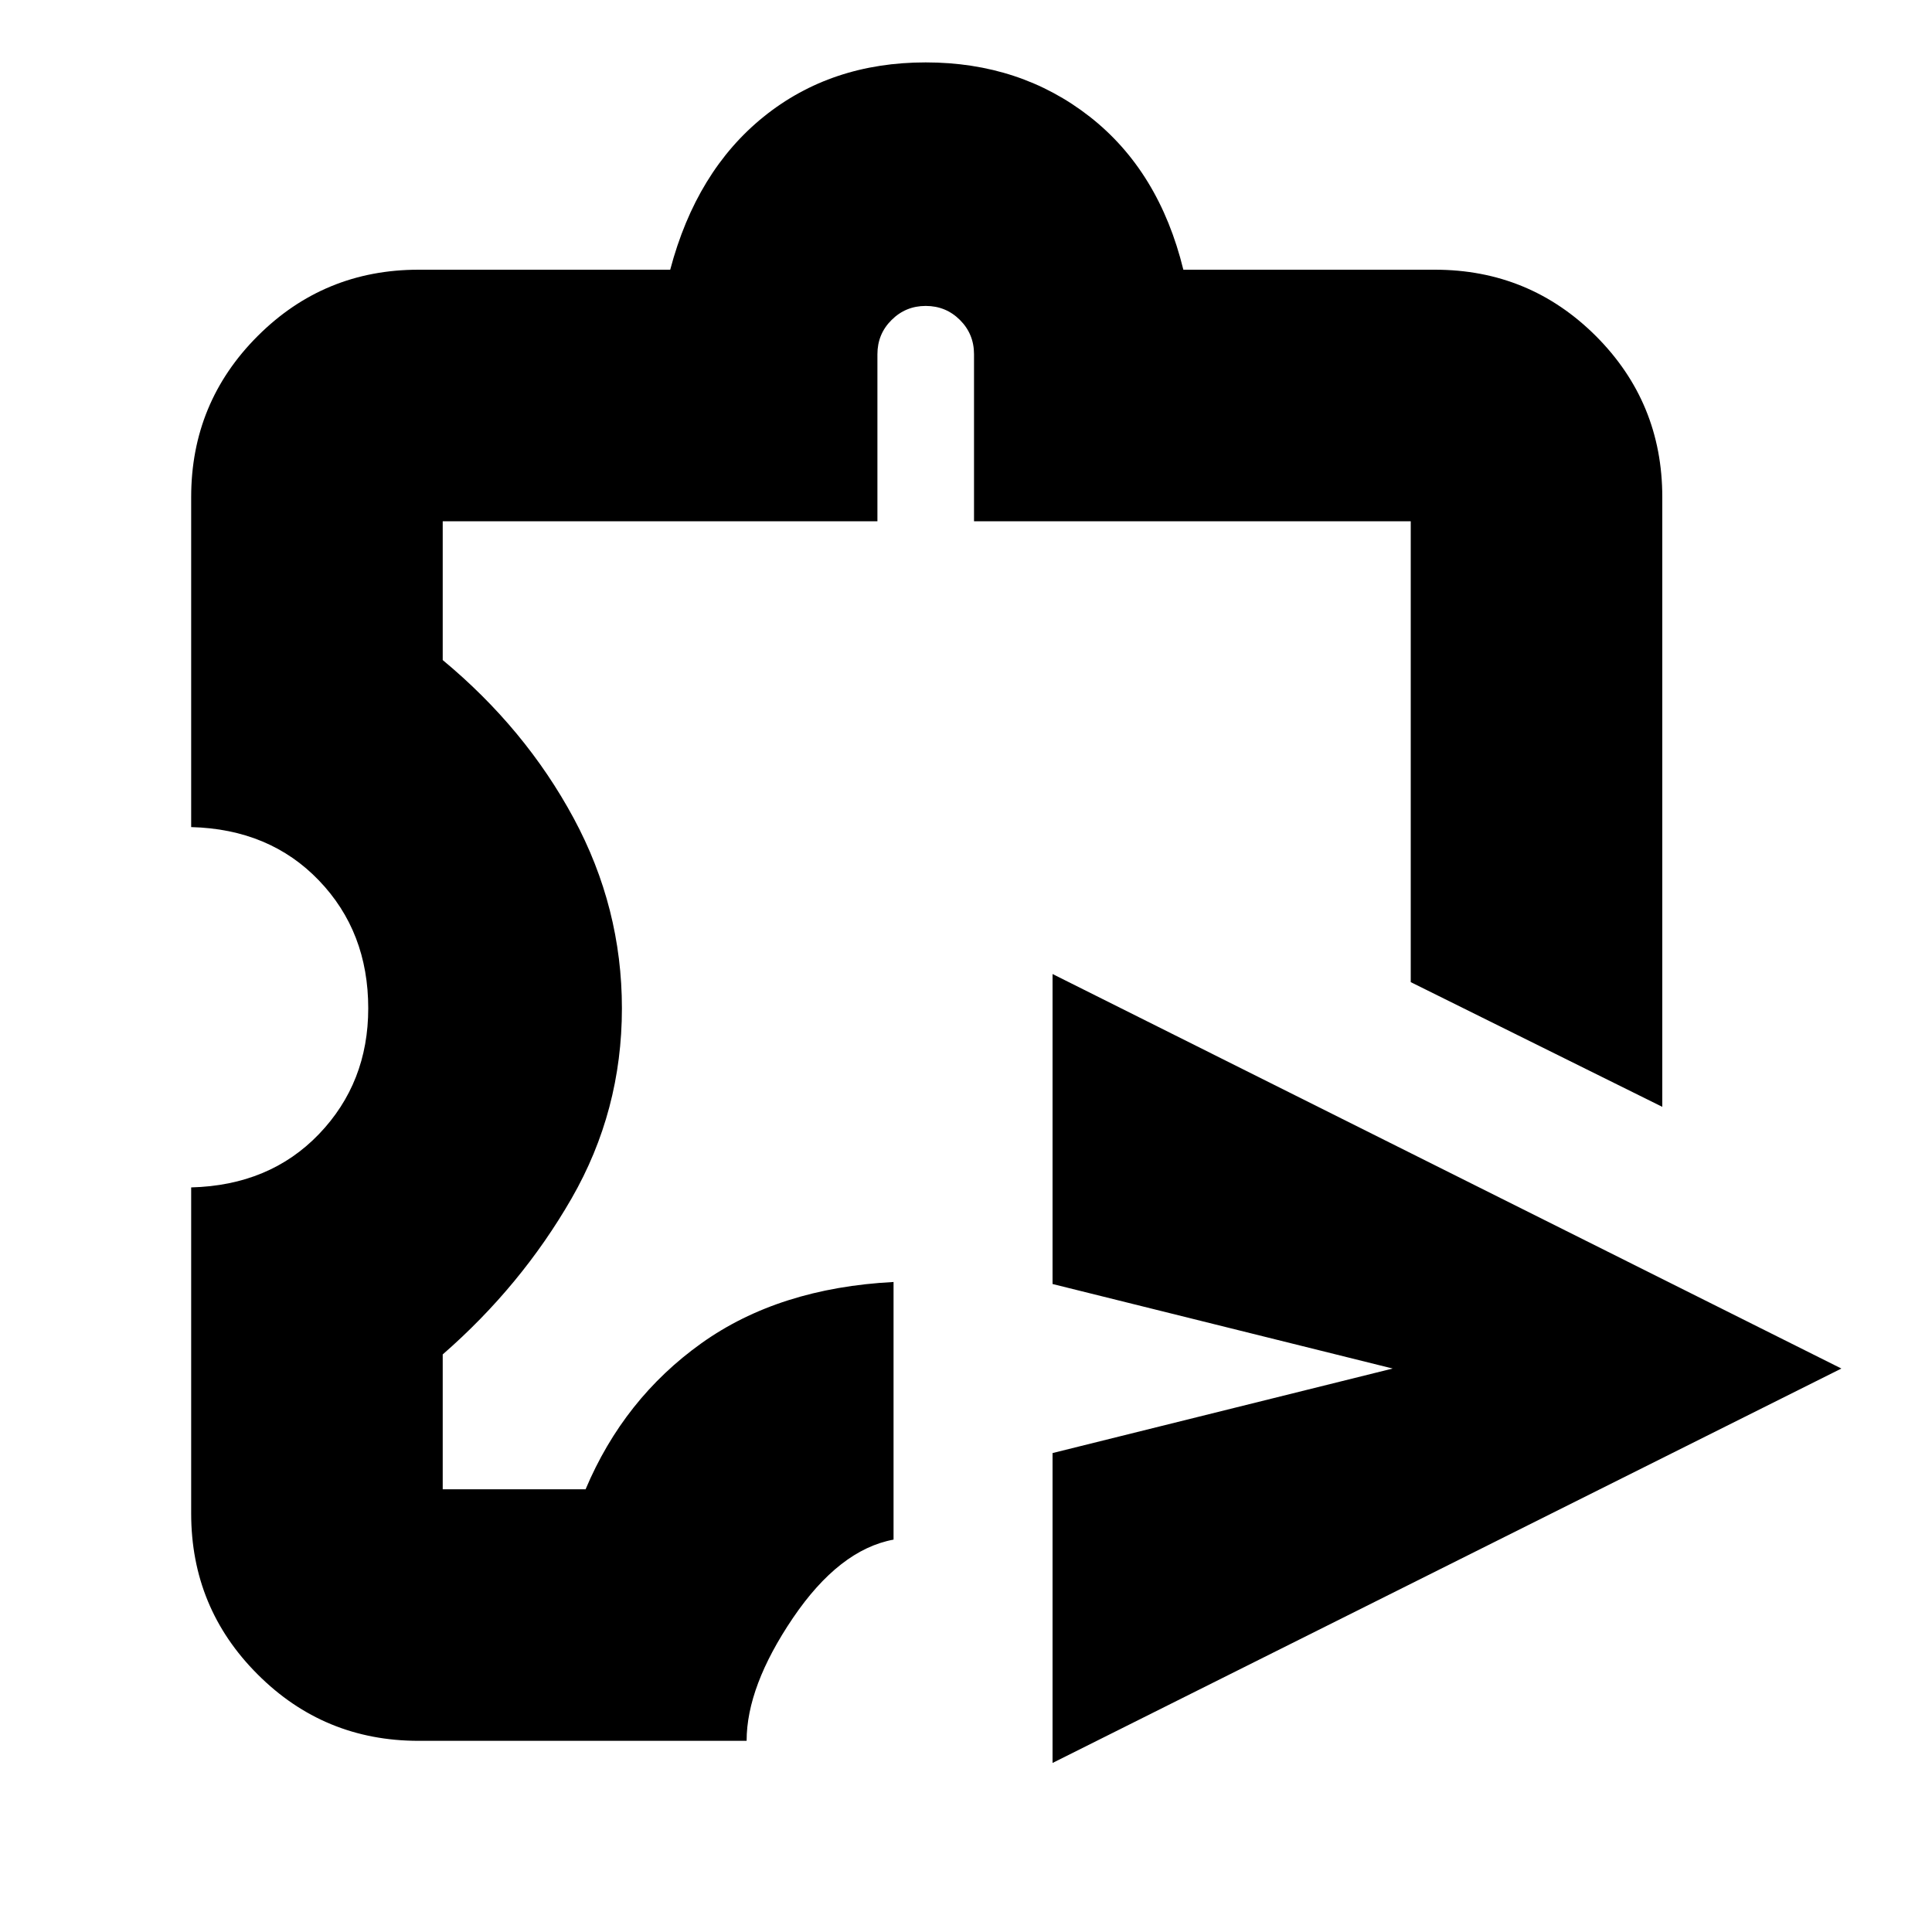 <svg xmlns="http://www.w3.org/2000/svg" height="20" width="20"><path d="M10.896 18.25v-3.208l3.521-.875-3.521-.875v-3.209l8.166 4.084Zm-6.563-.229q-.979 0-1.666-.688-.688-.687-.688-1.666v-3.375q.813-.021 1.323-.552.51-.532.51-1.302 0-.792-.51-1.323-.51-.532-1.323-.553V5.146q0-.979.688-1.667.687-.687 1.666-.687h2.605q.27-1.021.968-1.584.698-.562 1.677-.562.979 0 1.698.562.719.563.969 1.584h2.604q.979 0 1.667.687.687.688.687 1.667v6.312l-2.604-1.291V5.396h-4.521V3.667q0-.209-.145-.354-.146-.146-.355-.146-.208 0-.354.146-.146.145-.146.354v1.729h-4.5v1.437q.855.709 1.355 1.636.5.927.5 1.969 0 1.062-.521 1.968-.521.906-1.334 1.615v1.396h1.479q.396-.938 1.198-1.511.802-.573 1.99-.635v2.667q-.562.104-1.042.812-.479.708-.479 1.271Zm5.271-8.75Z"/></svg>